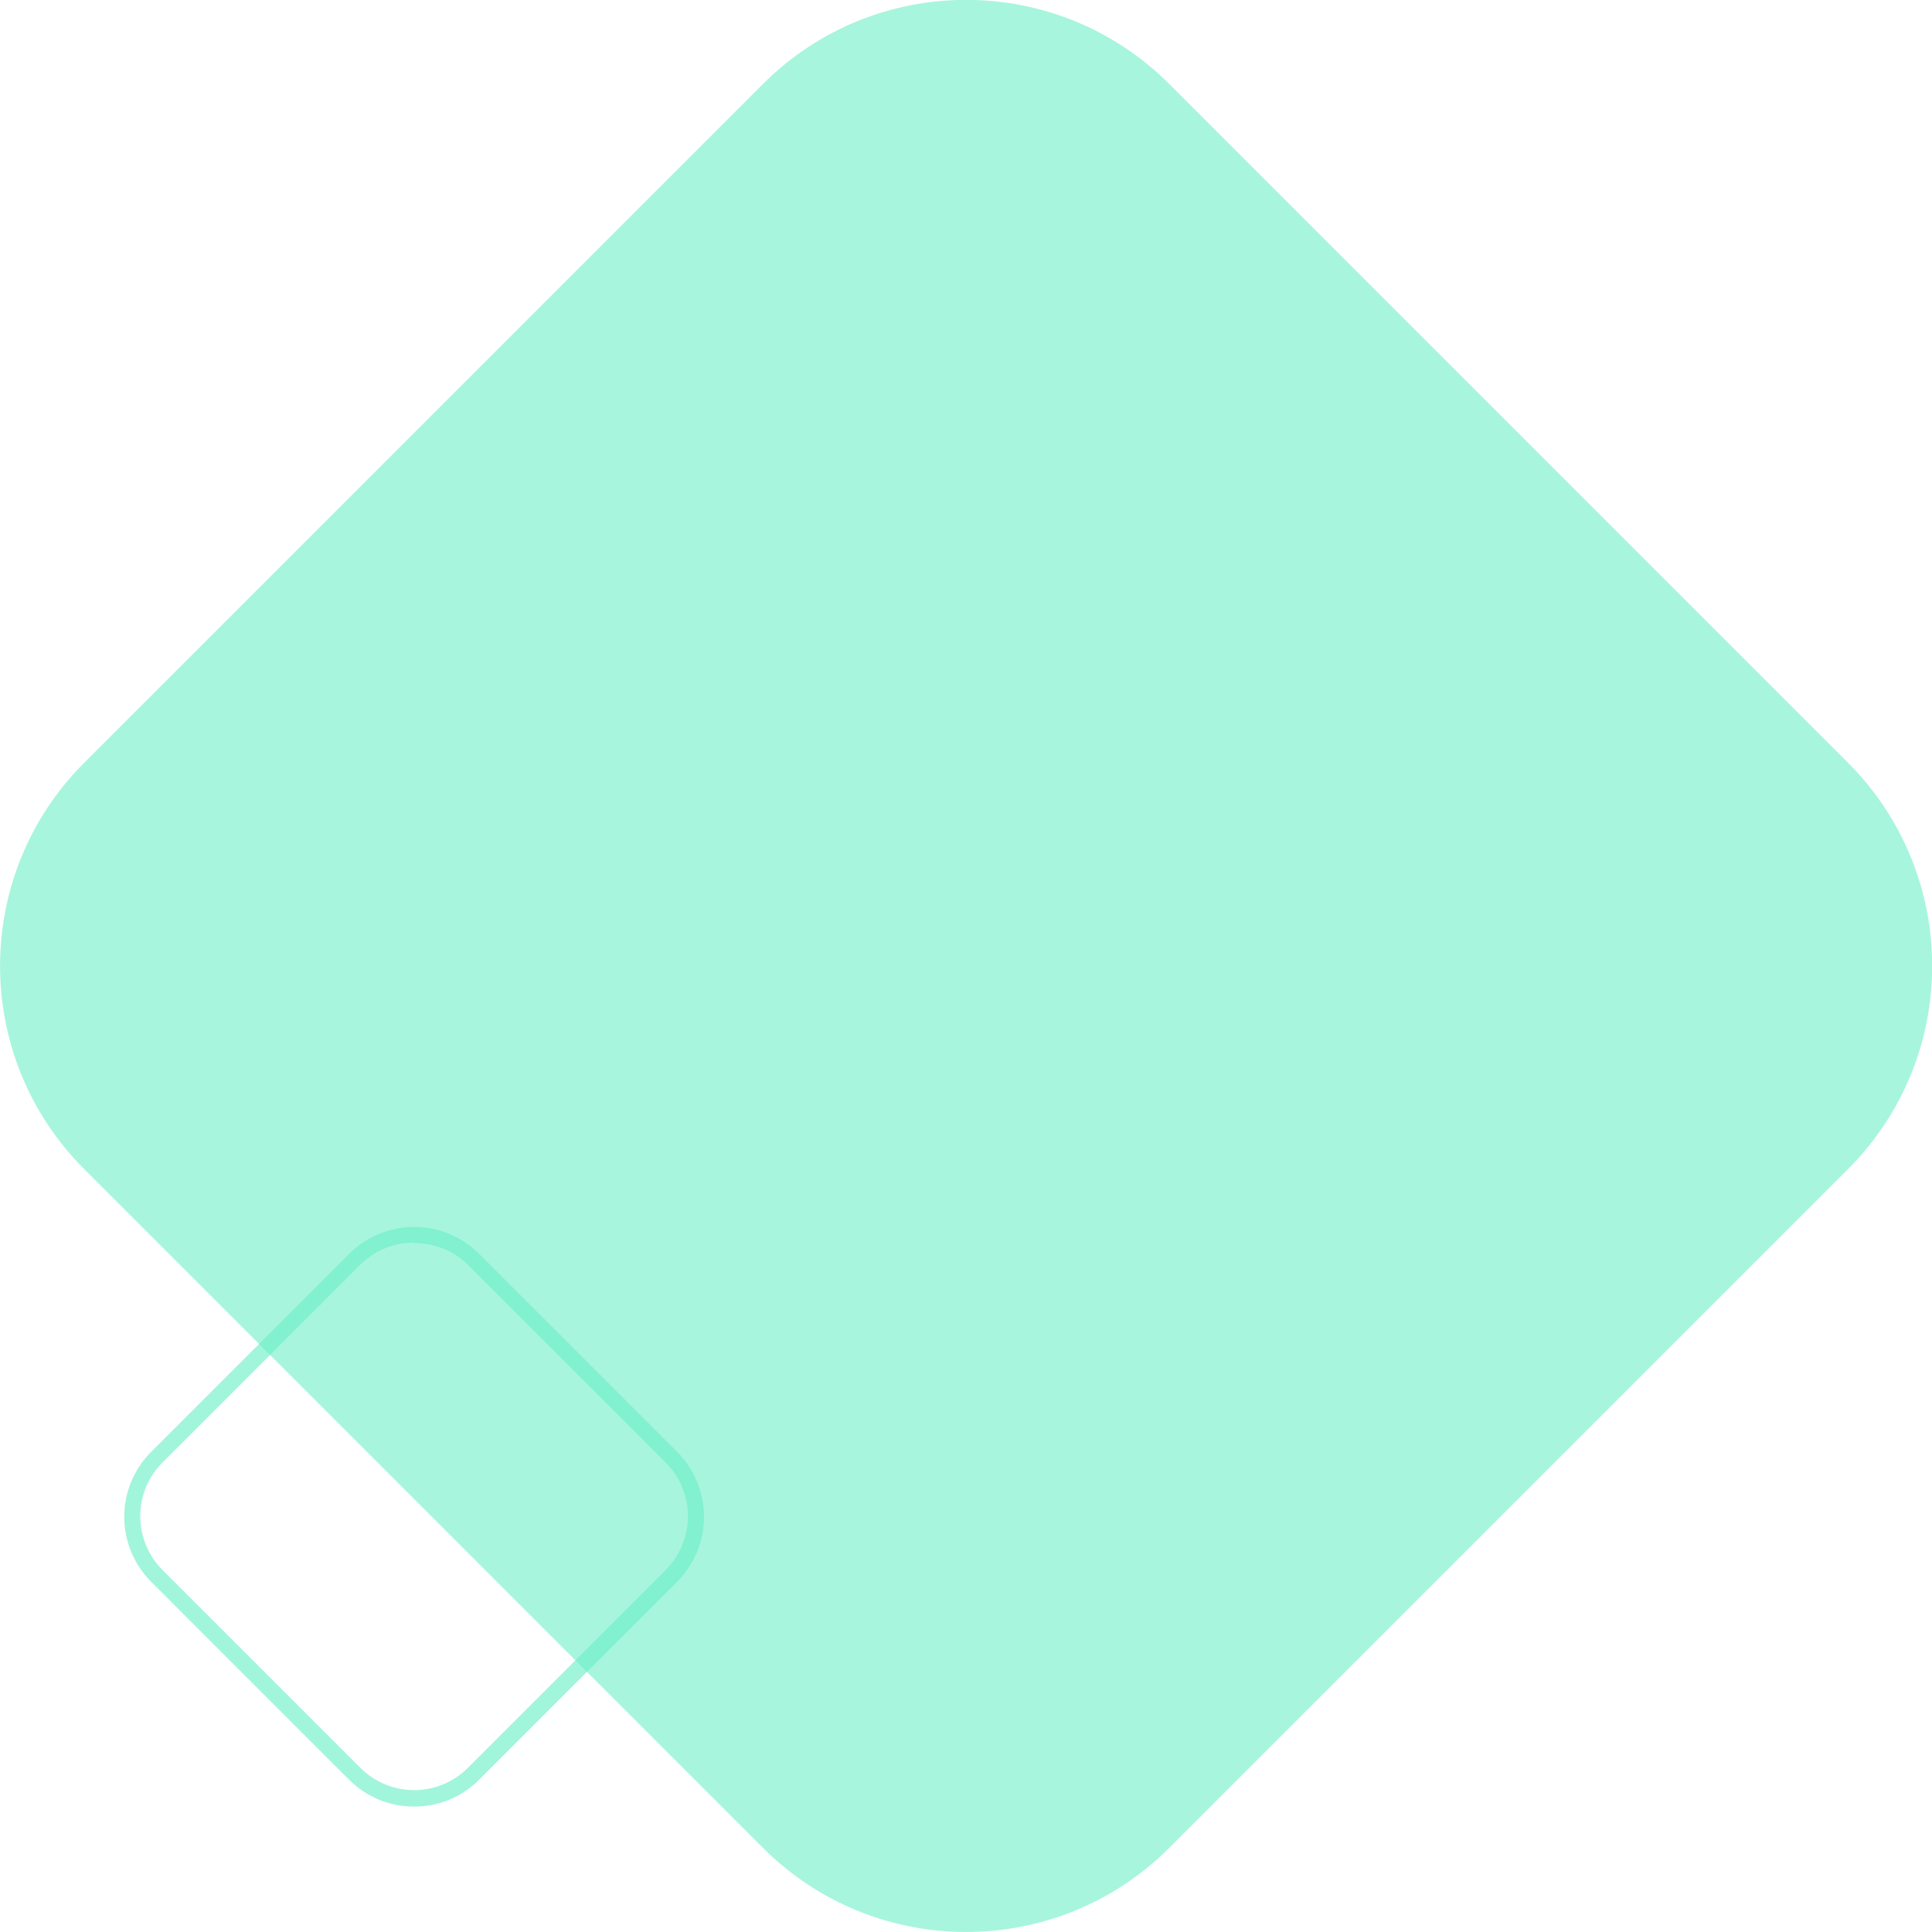 <svg width="107" height="107" viewBox="0 0 107 107" fill="none" xmlns="http://www.w3.org/2000/svg">
<g clip-path="url(#clip0_1606_11)">
<path opacity="0.6" d="M42.252 4.654L4.664 42.243C-1.551 48.458 -1.551 58.534 4.664 64.749L42.252 102.338C48.467 108.553 58.544 108.553 64.759 102.338L102.347 64.749C108.562 58.534 108.562 48.458 102.347 42.243L64.759 4.654C58.544 -1.561 48.467 -1.561 42.252 4.654Z" fill="#6CEEC7"/>
<g opacity="0.8">
<path opacity="0.8" d="M22.935 100.053C22.266 100.056 21.604 99.927 20.986 99.671C20.368 99.416 19.807 99.04 19.335 98.566L8.374 87.604C7.901 87.132 7.525 86.571 7.269 85.953C7.013 85.335 6.881 84.673 6.881 84.005C6.881 83.336 7.013 82.674 7.269 82.056C7.525 81.439 7.901 80.878 8.374 80.405L19.335 69.444C19.808 68.971 20.369 68.595 20.987 68.339C21.604 68.083 22.266 67.951 22.935 67.951C23.604 67.951 24.265 68.083 24.883 68.339C25.501 68.595 26.062 68.971 26.534 69.444L37.496 80.405C37.969 80.878 38.344 81.439 38.601 82.056C38.857 82.674 38.988 83.336 38.988 84.005C38.988 84.673 38.857 85.335 38.601 85.953C38.344 86.571 37.969 87.132 37.496 87.604L26.534 98.566C26.063 99.04 25.502 99.416 24.884 99.671C24.266 99.927 23.604 100.056 22.935 100.053ZM22.935 68.819C22.383 68.815 21.836 68.921 21.325 69.13C20.814 69.339 20.351 69.648 19.96 70.038L8.998 81C8.21 81.79 7.767 82.859 7.767 83.975C7.767 85.091 8.21 86.16 8.998 86.95L19.96 97.911C20.749 98.7 21.819 99.143 22.935 99.143C24.05 99.143 25.12 98.7 25.91 97.911L36.871 86.95C37.66 86.16 38.103 85.091 38.103 83.975C38.103 82.859 37.66 81.79 36.871 81L25.91 70.038C25.517 69.654 25.052 69.35 24.541 69.146C24.031 68.942 23.485 68.841 22.935 68.849V68.819Z" fill="#6CEEC7"/>
</g>
</g>
<defs>
<clipPath id="clip0_1606_11">
<rect width="107" height="107" fill="white"/>
</clipPath>
</defs>
</svg>

